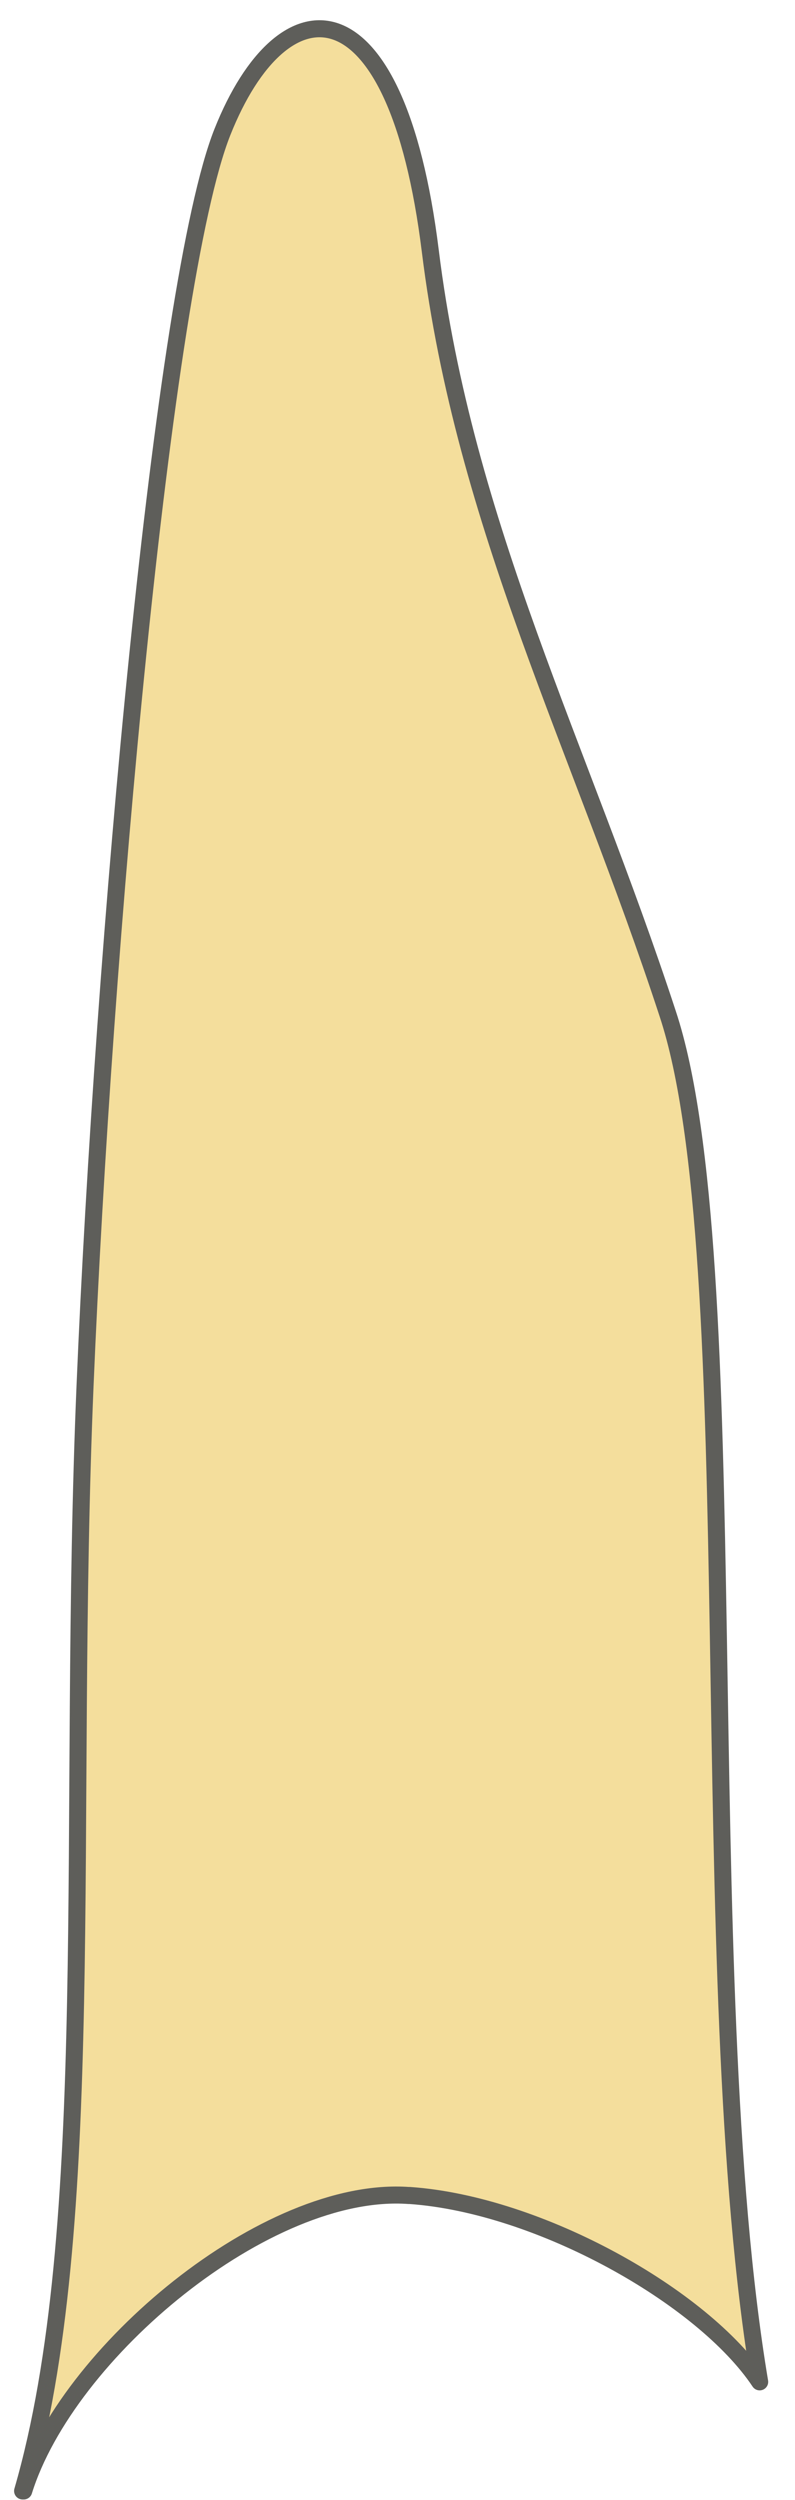 <svg width="7" height="22" viewBox="0 0 7 22" fill="none" xmlns="http://www.w3.org/2000/svg">
<path d="M3.609 19.32C4.749 19.4 6.189 20.21 6.689 20.96C6.089 17.38 6.589 11.06 5.879 8.92C5.109 6.57 4.089 4.63 3.789 2.21C3.489 -0.21 2.489 -0.17 1.959 1.16C1.429 2.49 0.909 8.37 0.749 12.19C0.589 16.01 0.869 19.61 0.199 21.92H0.209C0.589 20.7 2.349 19.23 3.599 19.32H3.609Z" fill="#F4DE9C" stroke="#5E5E5A" stroke-width="0.15" stroke-linecap="round" stroke-linejoin="round"/>
</svg>

